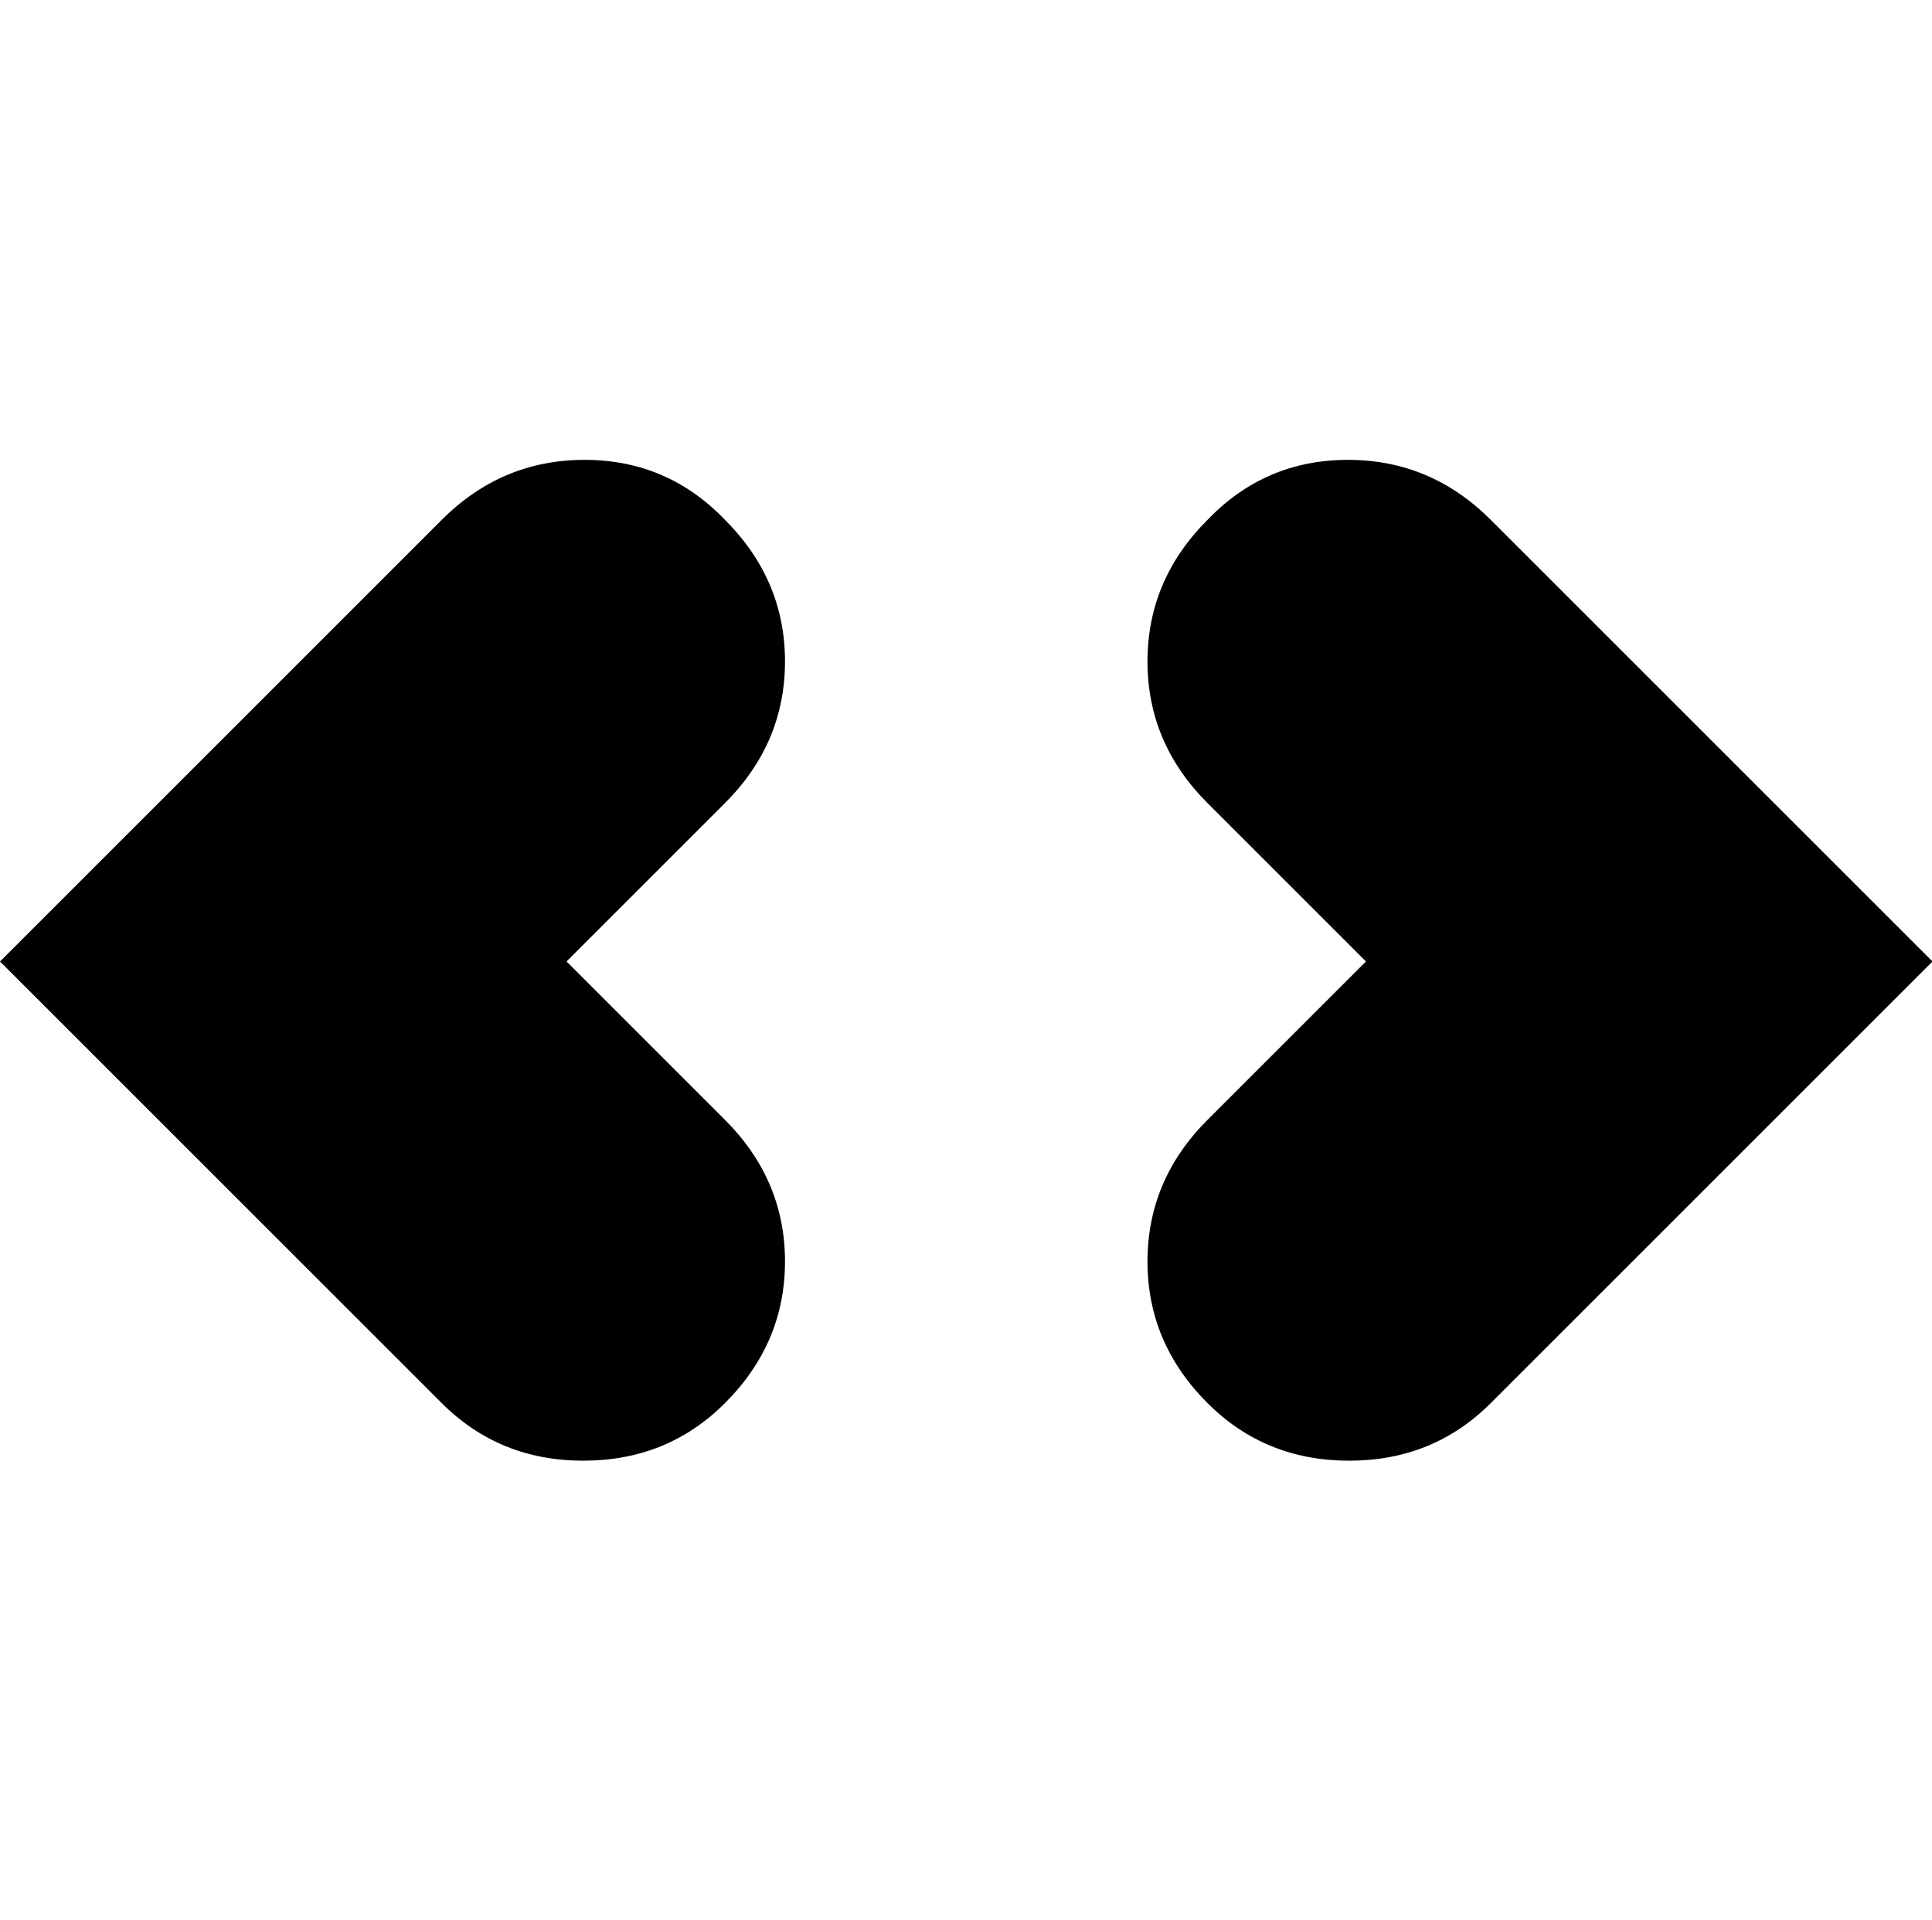 <svg height="1000" width="1006" xmlns="http://www.w3.org/2000/svg"><path d="M303.75 760.75q-43.75 0 -73.75 -30l-230 -230 230 -230q31.25 -31.25 74.375 -31.25t73.125 31.25q31.25 31.25 31.25 73.75t-31.25 73.75l-82.5 82.5 82.5 82.5q31.25 31.25 31.25 73.75t-31.25 73.75q-30 30 -73.75 30zm398.75 0q-43.75 0 -73.75 -30 -31.25 -31.25 -31.25 -73.75t31.25 -73.75l82.5 -82.5 -82.5 -82.5q-31.25 -31.25 -31.25 -73.75t31.25 -73.75q30 -31.25 73.125 -31.25t74.375 31.25l230 230 -230 230q-30 30 -73.75 30z"/></svg>